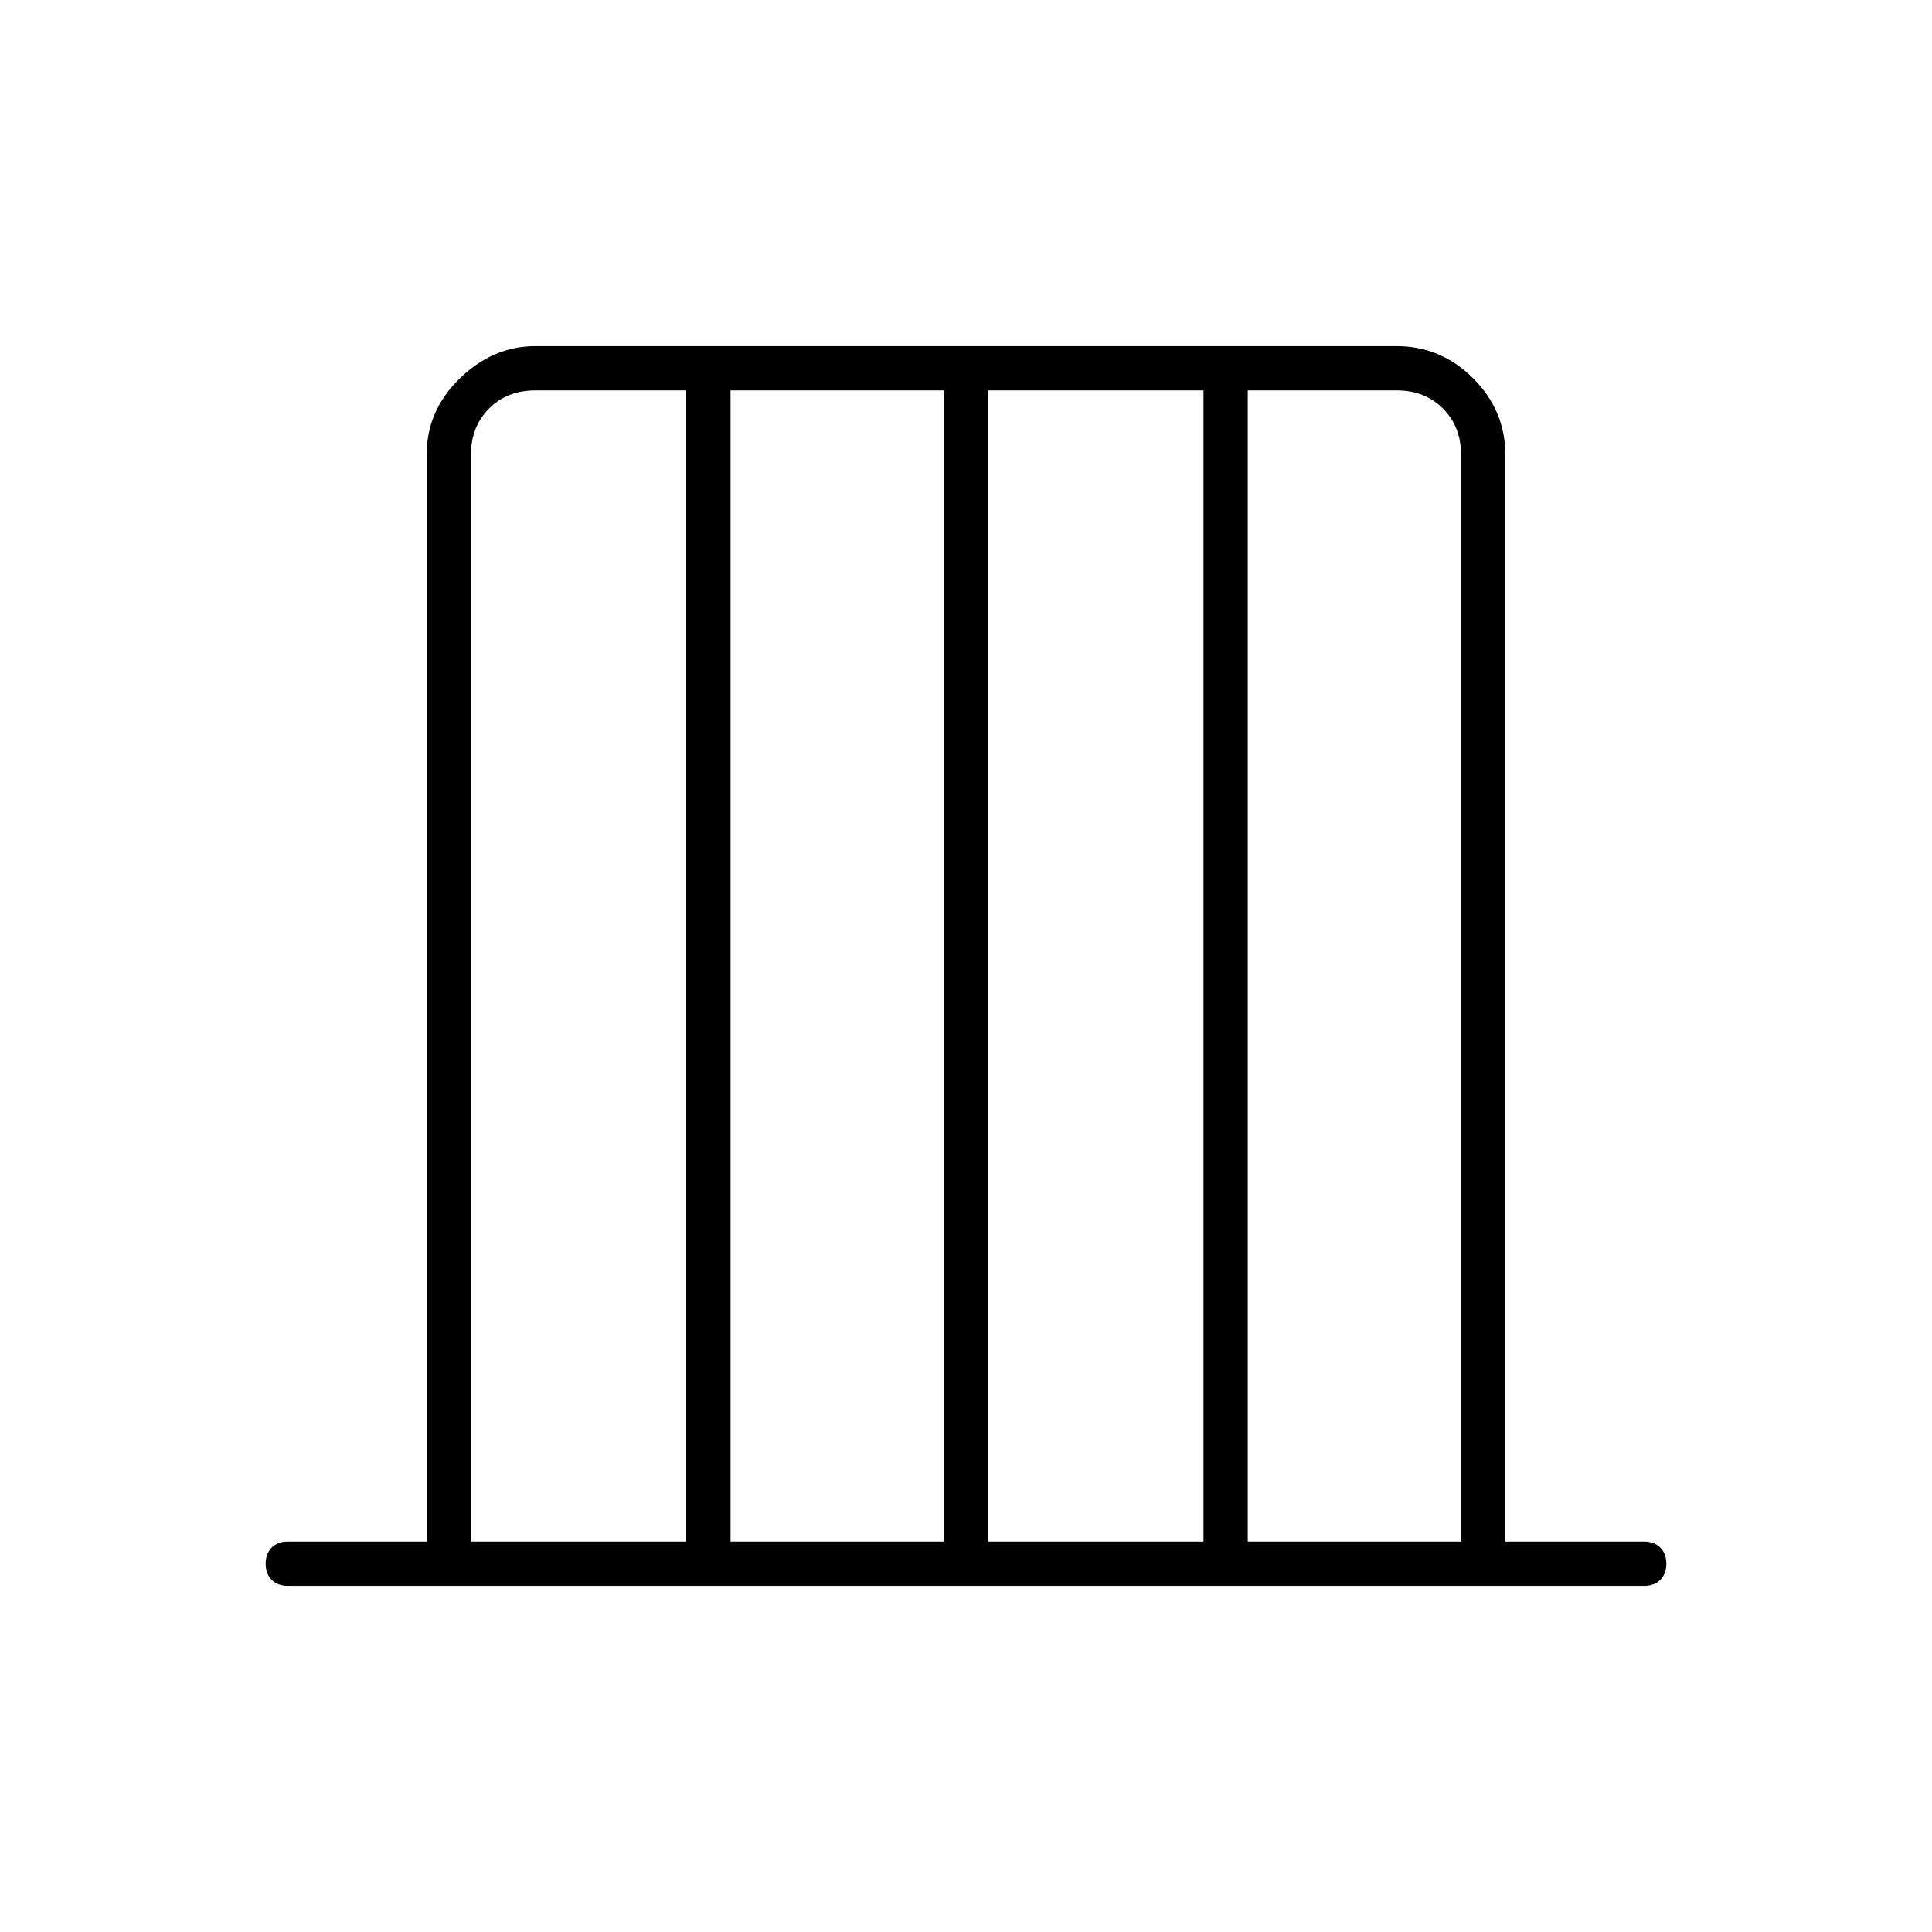 <svg xmlns="http://www.w3.org/2000/svg" width="48" height="48"><path d="M7.15 39.4q-.25 0-.4-.15-.15-.15-.15-.4t.15-.4q.15-.15.4-.15h3.45v-27q0-1.1.825-1.9.825-.8 1.875-.8h21.4q1.1 0 1.9.8.8.8.8 1.9v27h3.45q.25 0 .4.15.15.15.15.4t-.15.4q-.15.15-.4.15zm4.55-1.1h5.35V9.7H13.3q-.7 0-1.15.45-.45.45-.45 1.15zm6.45 0h5.3V9.7h-5.3zm6.4 0h5.35V9.7h-5.35zm6.45 0h5.3v-27q0-.7-.45-1.15-.45-.45-1.15-.45H31z"/></svg>